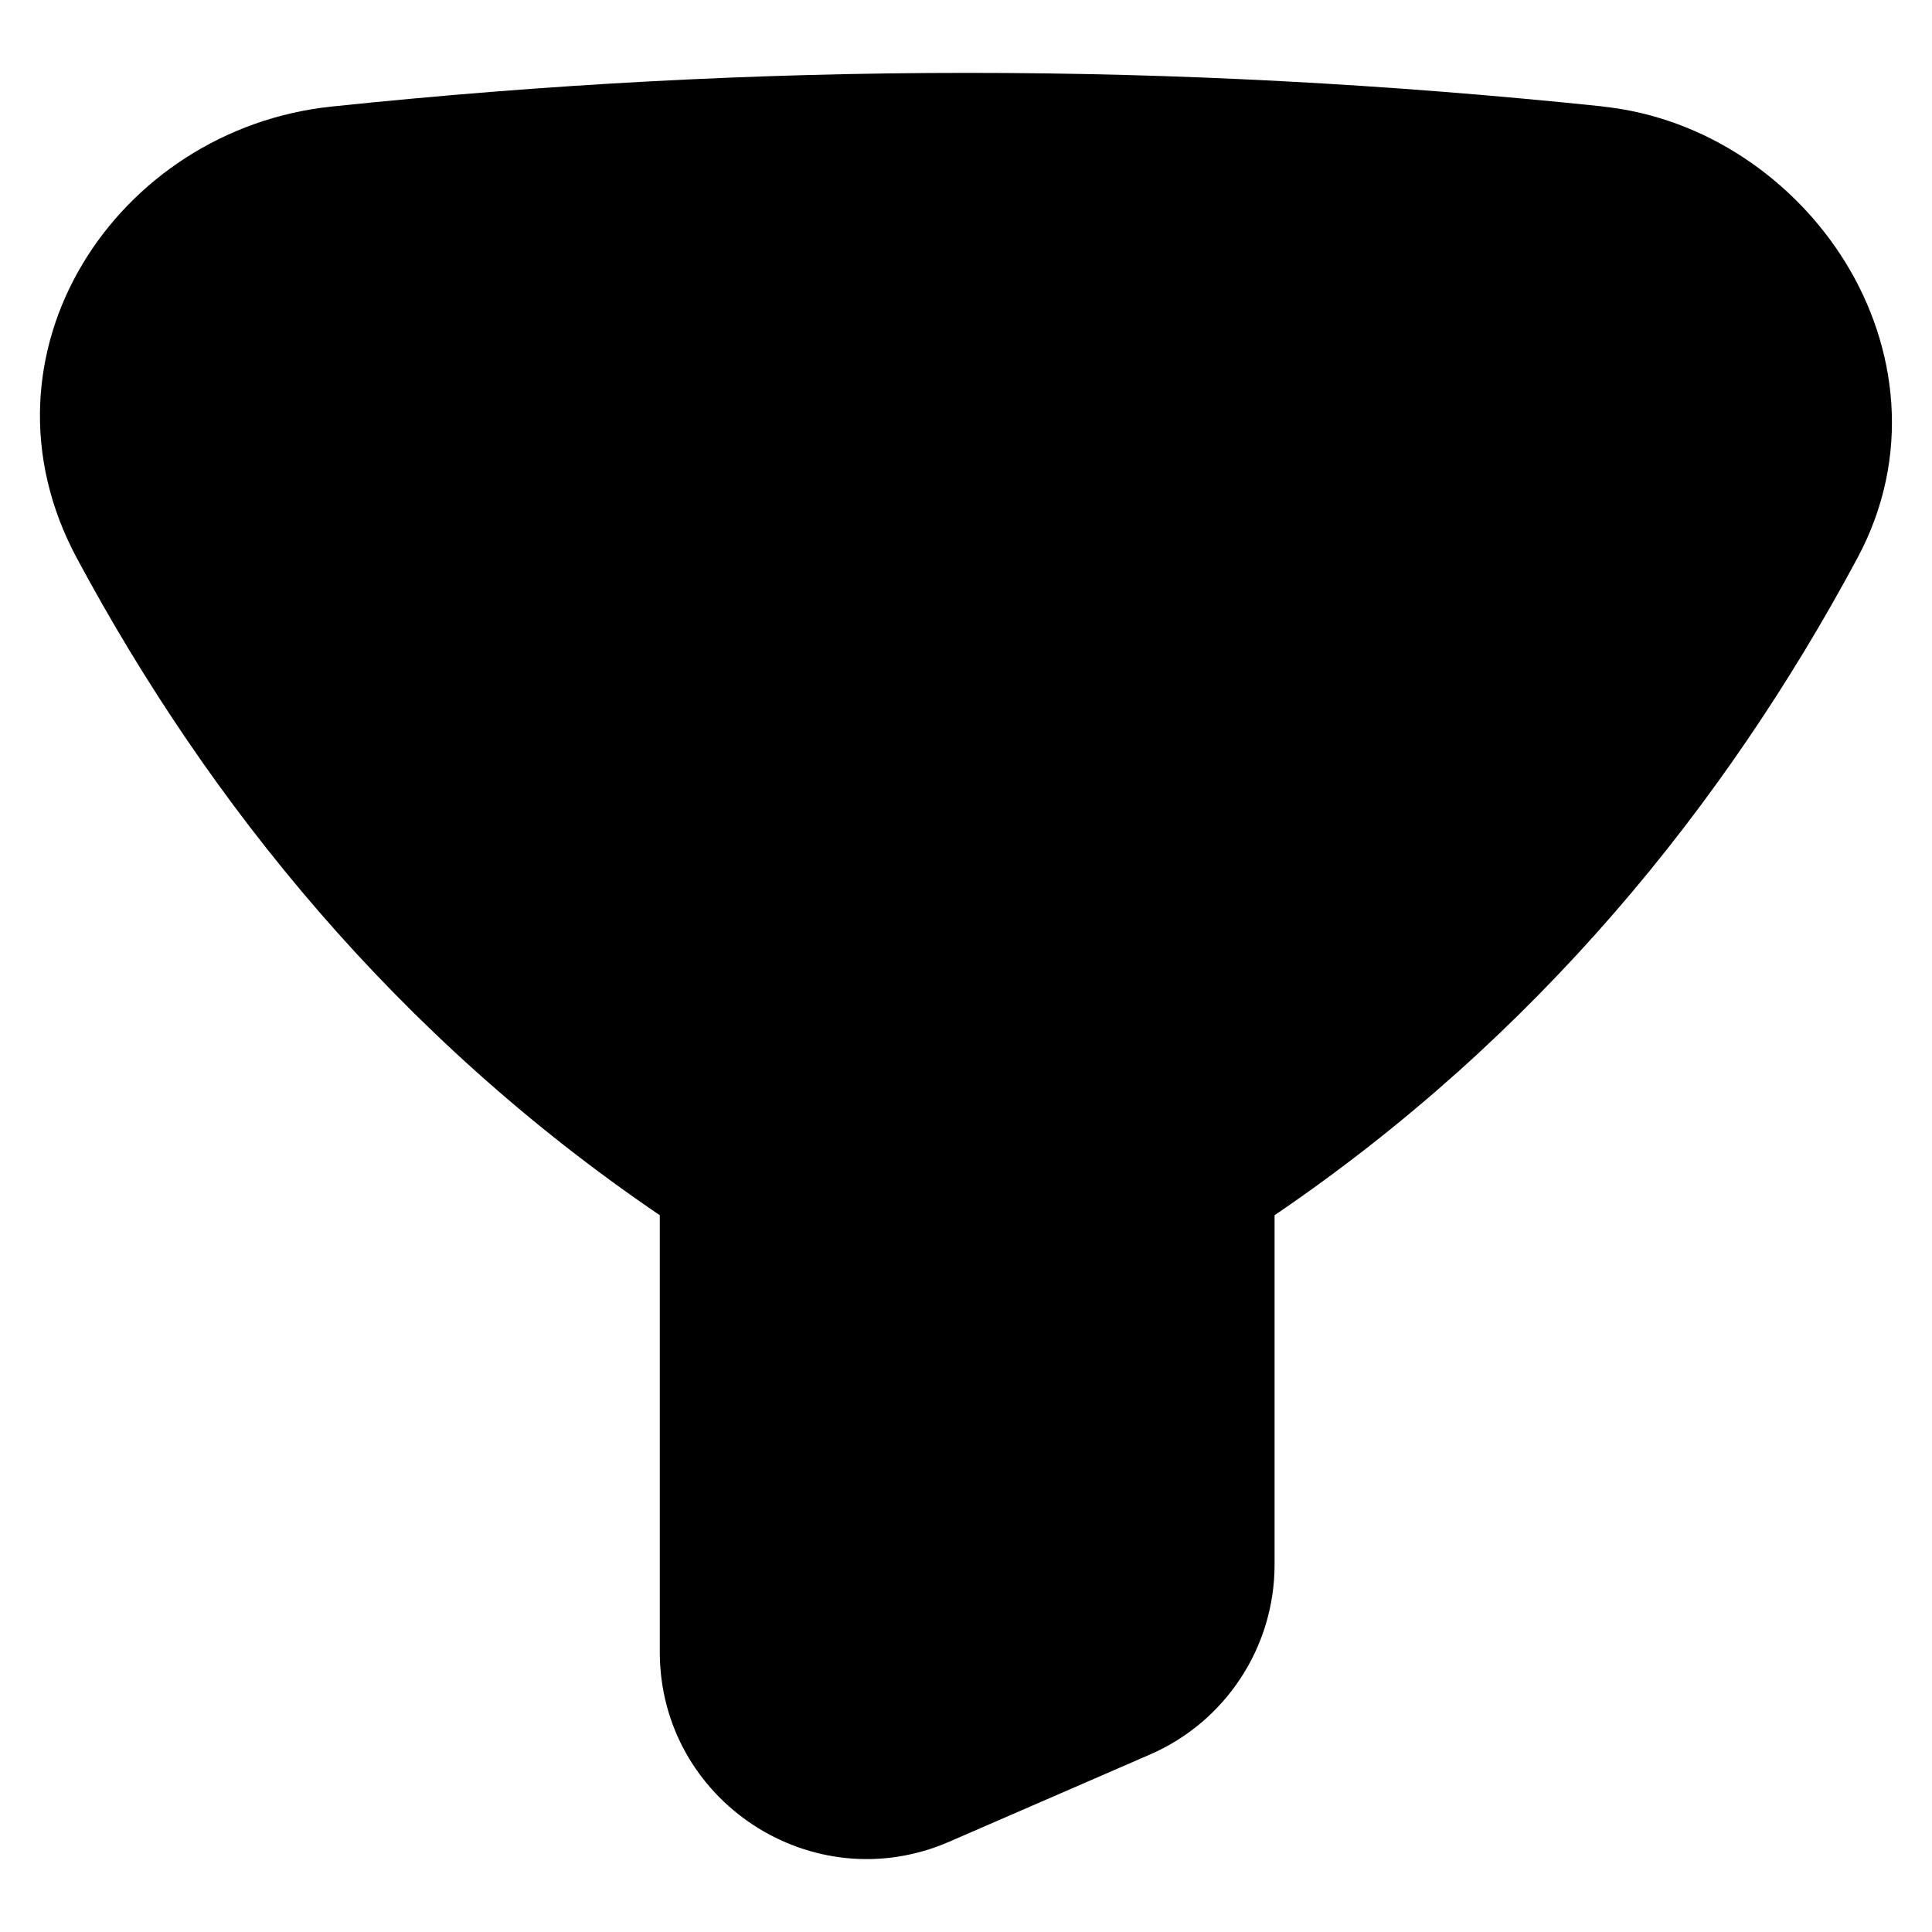 <svg xmlns="http://www.w3.org/2000/svg" fill="none" viewBox="0 0 14 14" id="Filter-2--Streamline-Flex">
  <desc>
    Filter 2 Streamline Icon: https://streamlinehq.com
  </desc>
  <g id="filter-2--funnel-filter-angle-oil">
    <path id="Union" fill="#000000" fill-rule="evenodd" d="M11.612 0.771C8.502 0.447 5.515 0.447 2.404 0.772 0.842 0.935 -0.237 2.566 0.557 4.045 1.52 5.839 2.883 7.516 4.781 8.806v3.164c0 1.08 1.107 1.806 2.097 1.376l1.455 -0.632c0.548 -0.238 0.903 -0.778 0.903 -1.376V8.806c1.898 -1.29 3.261 -2.968 4.223 -4.761 0.397 -0.74 0.288 -1.536 -0.086 -2.143 -0.369 -0.599 -1.016 -1.053 -1.761 -1.13Z" clip-rule="evenodd" stroke-width="1"></path>
  </g>
</svg>